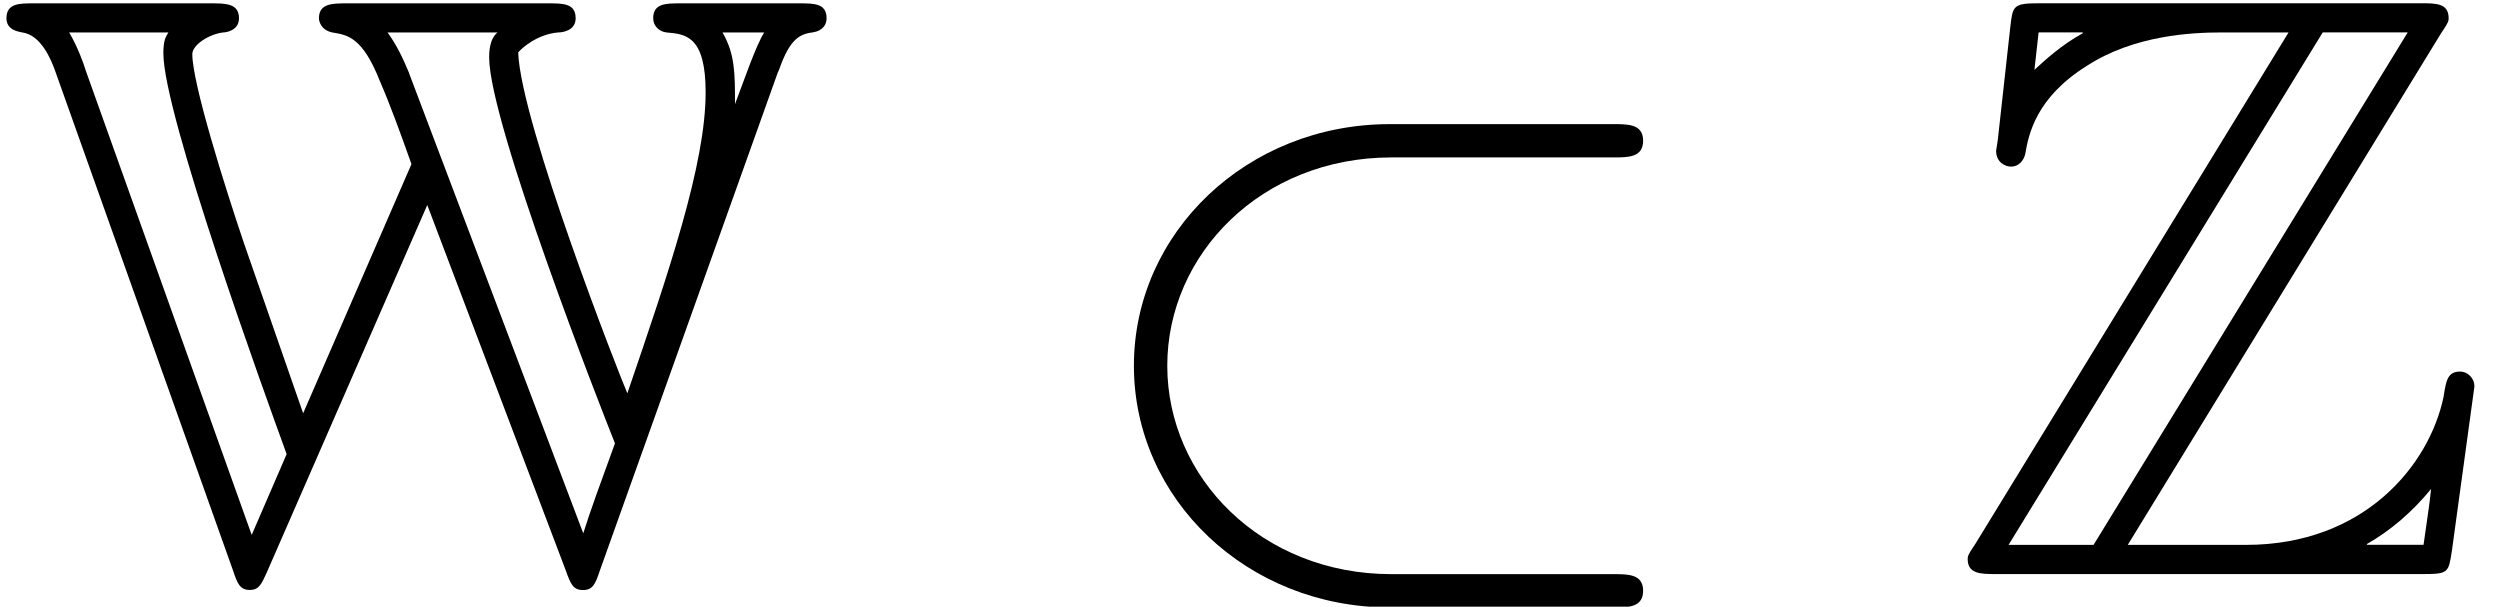 <?xml version='1.0' encoding='UTF-8'?>
<!-- This file was generated by dvisvgm 3.0.3 -->
<svg version='1.1' xmlns='http://www.w3.org/2000/svg' xmlns:xlink='http://www.w3.org/1999/xlink' width='29.888pt' height='7.253pt' viewBox='0 -6.863 29.888 7.253'>
<defs>
<path id='g4-26' d='m6.565-4.981c.169 0 .349 0 .349-.199s-.179-.199-.349-.199h-2.68c-1.704 0-3.059 1.295-3.059 2.889s1.355 2.889 3.059 2.889h2.68c.169 0 .349 0 .349-.199s-.179-.199-.349-.199h-2.66c-1.554 0-2.68-1.156-2.68-2.491s1.126-2.491 2.68-2.491h2.66z'/>
<path id='g0-87' d='m9.305-6.007c.12-.339 .219-.448 .408-.468c.13-.02 .169-.1 .169-.169c0-.179-.149-.179-.329-.179h-1.415c-.179 0-.329 0-.329 .179c0 .09 .07 .159 .159 .169c.229 .02 .468 .04 .468 .717c0 .857-.438 2.142-.936 3.597c-.08-.179-1.275-3.228-1.305-4.075c.04-.05 .229-.219 .478-.239c.05 0 .209-.02 .209-.169c0-.179-.149-.179-.329-.179h-2.401c-.179 0-.339 0-.339 .179c0 .03 .02 .139 .159 .169c.179 .03 .359 .05 .568 .578c.13 .299 .259 .658 .379 .996l-1.295 2.979l-.707-2.032c-.229-.677-.618-1.913-.618-2.262c0-.11 .199-.239 .369-.259c.03 0 .189-.02 .189-.169c0-.179-.159-.179-.339-.179h-2.112c-.179 0-.329 0-.329 .179c0 .139 .139 .159 .189 .169c.229 .03 .349 .339 .389 .448l2.132 5.988c.05 .149 .08 .229 .199 .229c.11 0 .139-.07 .199-.199l1.923-4.403l1.654 4.364c.06 .169 .09 .239 .209 .239s.149-.08 .199-.229l2.132-5.968zm-.169-.468c-.1 .159-.239 .568-.349 .857c0-.369 0-.598-.149-.857h.498zm-4.244 .488c-.07-.169-.149-.339-.259-.488h1.315c-.1 .08-.1 .249-.1 .299c0 .777 1.335 4.194 1.504 4.613c-.159 .438-.299 .817-.379 1.076l-2.082-5.499zm-3.866-.03c-.03-.1-.1-.289-.199-.458h1.186c-.03 .05-.06 .09-.06 .249c0 .727 1.205 4.055 1.474 4.792l-.418 .966l-1.983-5.549z'/>
<path id='g0-90' d='m5.938-6.466c.09-.13 .09-.149 .09-.179c0-.179-.149-.179-.329-.179h-4.563c-.319 0-.319 .03-.349 .289l-.149 1.345l-.02 .13c0 .139 .11 .189 .179 .189c.09 0 .149-.07 .169-.149c.04-.239 .13-.677 .737-1.056c.568-.369 1.265-.399 1.604-.399h.807l-3.746 6.117c-.09 .13-.09 .149-.09 .179c0 .179 .159 .179 .339 .179h5.111c.299 0 .299-.02 .339-.279l.269-1.963c0-.11-.09-.179-.169-.179c-.149 0-.169 .1-.199 .299c-.169 .817-.946 1.773-2.361 1.773h-1.415l3.746-6.117zm-4.812-.01h.528v.01c-.269 .149-.458 .329-.578 .438l.05-.448zm3.397 0h1.016l-3.756 6.127h-1.016l3.756-6.127zm.528 6.117c.279-.159 .538-.379 .767-.658c-.02 .199-.04 .309-.09 .667h-.677v-.01z'/>
</defs>
<g id='page133'>
<g fill='currentColor'>
<use x='0' y='0' xlink:href='#g0-87'/>
<use x='12.73' y='0' xlink:href='#g4-26'/>
<use x='23.246' y='0' xlink:href='#g0-90'/>
</g>
</g>
</svg>